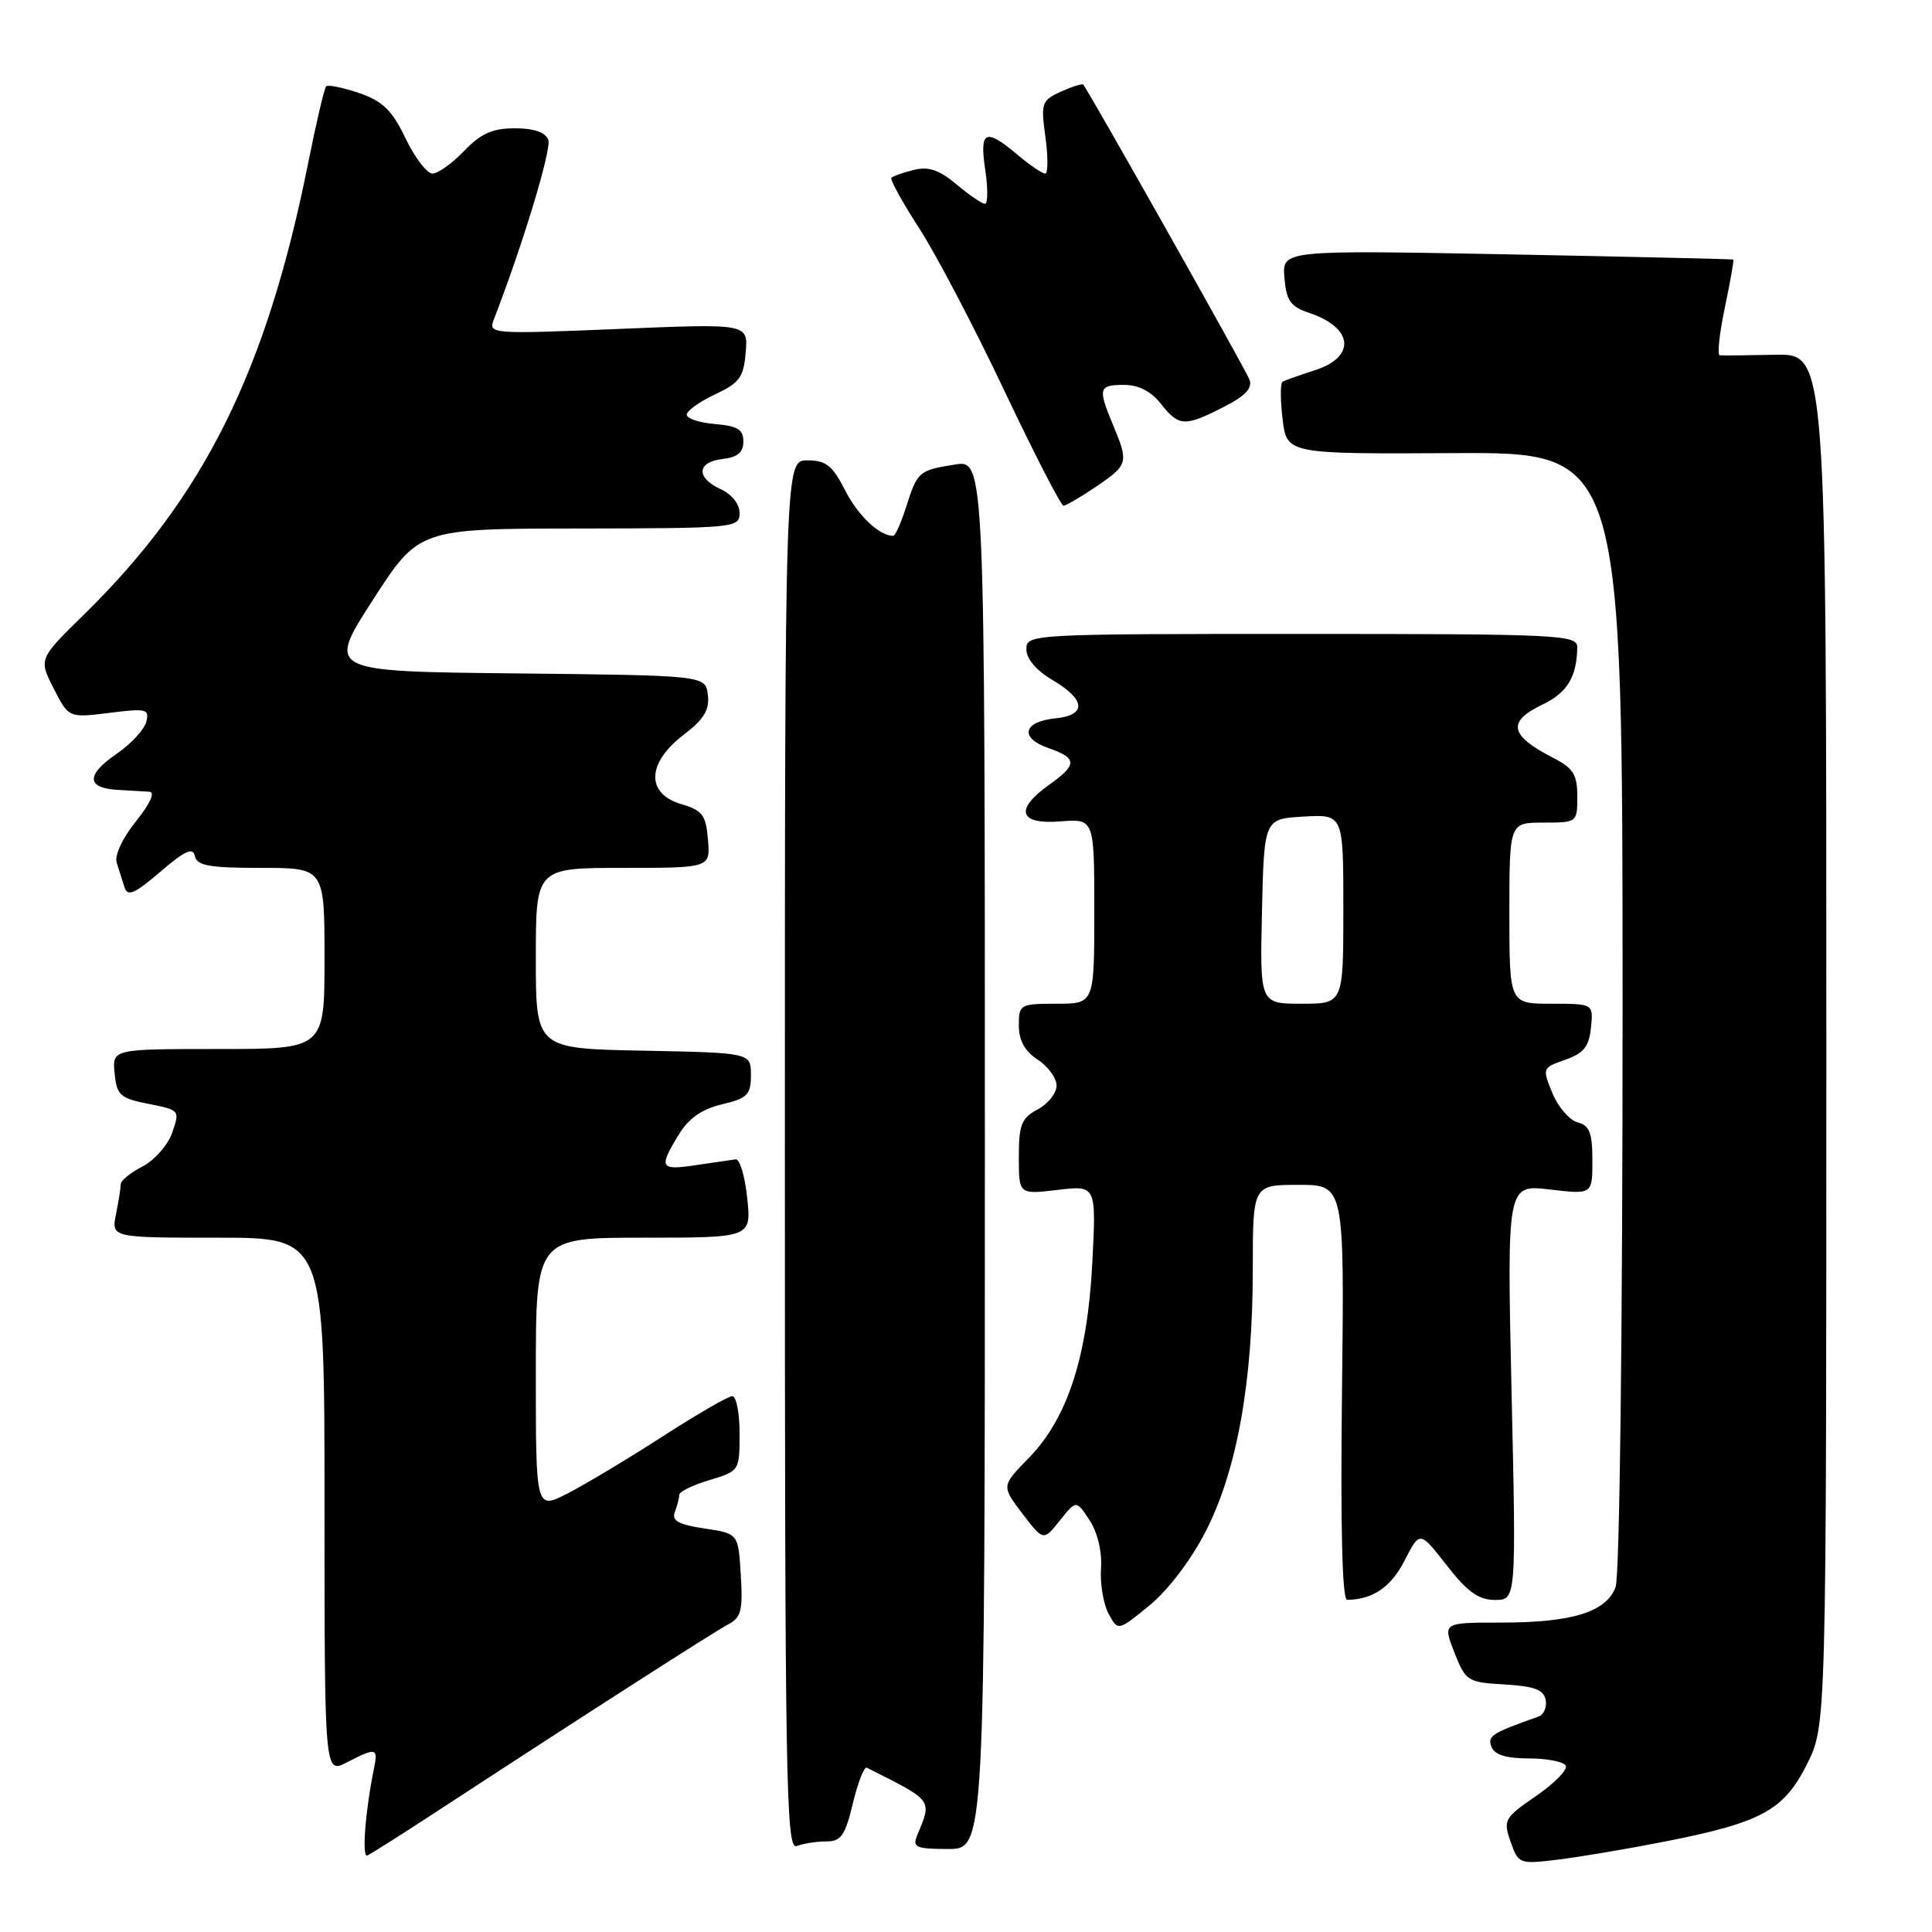 <?xml version="1.0" encoding="UTF-8" standalone="no"?>
<!DOCTYPE svg PUBLIC "-//W3C//DTD SVG 1.1//EN" "http://www.w3.org/Graphics/SVG/1.1/DTD/svg11.dtd" >
<svg xmlns="http://www.w3.org/2000/svg" xmlns:xlink="http://www.w3.org/1999/xlink" version="1.1" viewBox="0 0 256 256">
 <g >
 <path fill="currentColor"
d=" M 220.63 244.01 C 233.46 241.48 236.38 239.88 239.46 233.71 C 242.00 228.61 242.00 228.61 242.00 137.74 C 242.00 46.87 242.00 46.87 235.25 47.01 C 231.54 47.09 228.22 47.12 227.87 47.08 C 227.53 47.03 227.83 44.19 228.55 40.76 C 229.27 37.33 229.77 34.46 229.68 34.39 C 229.58 34.33 216.09 34.02 199.69 33.70 C 169.89 33.14 169.89 33.14 170.19 36.80 C 170.45 39.86 170.99 40.63 173.50 41.47 C 179.33 43.42 179.71 47.29 174.25 49.05 C 172.19 49.72 170.25 50.40 169.95 50.57 C 169.64 50.74 169.64 52.96 169.95 55.52 C 170.50 60.16 170.50 60.16 192.75 60.04 C 215.00 59.93 215.00 59.93 215.00 133.90 C 215.00 177.00 214.61 208.89 214.07 210.31 C 212.82 213.61 208.32 215.00 198.93 215.00 C 191.16 215.00 191.16 215.00 192.71 218.95 C 194.21 222.76 194.45 222.92 199.37 223.20 C 203.30 223.43 204.56 223.90 204.81 225.25 C 205.00 226.22 204.55 227.22 203.82 227.47 C 197.63 229.66 197.07 230.02 197.63 231.47 C 198.03 232.52 199.58 233.00 202.55 233.00 C 204.93 233.00 207.14 233.42 207.46 233.94 C 207.78 234.45 206.03 236.26 203.58 237.95 C 199.32 240.88 199.16 241.16 200.16 244.03 C 201.19 246.98 201.32 247.03 206.35 246.42 C 209.18 246.08 215.61 245.00 220.63 244.01 Z  M 57.00 240.60 C 76.36 227.94 94.69 216.17 96.50 215.23 C 98.20 214.35 98.45 213.38 98.16 208.70 C 97.83 203.20 97.83 203.20 93.33 202.53 C 89.89 202.01 88.98 201.50 89.42 200.35 C 89.74 199.52 90.00 198.49 90.00 198.08 C 90.00 197.66 91.80 196.78 94.00 196.12 C 97.97 194.93 98.00 194.88 98.00 189.96 C 98.00 187.23 97.57 185.00 97.03 185.00 C 96.50 185.00 92.32 187.42 87.73 190.38 C 83.14 193.34 77.50 196.72 75.19 197.90 C 71.00 200.04 71.00 200.04 71.00 182.02 C 71.00 164.00 71.00 164.00 85.28 164.00 C 99.56 164.00 99.56 164.00 99.01 158.75 C 98.71 155.86 98.03 153.56 97.48 153.62 C 96.94 153.69 94.59 154.03 92.25 154.38 C 87.45 155.11 87.24 154.76 89.92 150.37 C 91.25 148.18 92.98 146.97 95.66 146.33 C 99.04 145.53 99.50 145.07 99.50 142.46 C 99.50 139.50 99.50 139.50 85.25 139.22 C 71.00 138.95 71.00 138.95 71.00 126.97 C 71.00 115.00 71.00 115.00 82.56 115.00 C 94.12 115.00 94.12 115.00 93.81 111.25 C 93.54 107.99 93.08 107.38 90.25 106.54 C 85.57 105.17 85.71 101.09 90.55 97.39 C 93.27 95.32 94.03 94.07 93.80 92.09 C 93.50 89.50 93.50 89.50 68.40 89.23 C 43.30 88.97 43.30 88.97 49.40 79.51 C 55.50 70.05 55.50 70.05 76.75 70.03 C 97.40 70.00 98.00 69.94 98.00 67.98 C 98.00 66.79 96.97 65.49 95.50 64.82 C 92.19 63.31 92.32 61.21 95.75 60.82 C 97.73 60.59 98.50 59.94 98.50 58.50 C 98.50 56.91 97.73 56.44 94.75 56.19 C 92.69 56.02 91.00 55.46 91.00 54.95 C 91.00 54.44 92.69 53.22 94.75 52.26 C 98.00 50.73 98.54 49.99 98.81 46.69 C 99.13 42.87 99.13 42.87 81.90 43.59 C 65.22 44.28 64.69 44.25 65.41 42.40 C 69.25 32.49 73.12 19.75 72.65 18.52 C 72.26 17.52 70.74 17.00 68.22 17.00 C 65.25 17.00 63.72 17.69 61.50 20.00 C 59.92 21.65 58.03 23.00 57.30 23.00 C 56.58 23.00 54.97 20.90 53.74 18.34 C 51.95 14.60 50.72 13.41 47.59 12.33 C 45.44 11.60 43.47 11.20 43.22 11.44 C 42.97 11.69 41.90 16.27 40.83 21.62 C 35.32 49.15 27.04 65.83 11.15 81.41 C 5.12 87.32 5.12 87.32 7.11 91.22 C 9.11 95.13 9.11 95.13 14.49 94.46 C 19.42 93.84 19.83 93.94 19.38 95.66 C 19.11 96.69 17.32 98.61 15.41 99.92 C 11.38 102.68 11.45 104.43 15.59 104.66 C 17.19 104.75 19.08 104.86 19.80 104.91 C 20.59 104.96 19.89 106.50 18.01 108.83 C 16.21 111.08 15.15 113.36 15.47 114.33 C 15.76 115.25 16.22 116.71 16.50 117.58 C 16.90 118.84 17.85 118.43 21.25 115.51 C 24.51 112.71 25.58 112.23 25.82 113.43 C 26.09 114.71 27.73 115.00 34.57 115.00 C 43.00 115.00 43.00 115.00 43.00 127.00 C 43.00 139.00 43.00 139.00 28.94 139.00 C 14.87 139.00 14.87 139.00 15.19 142.22 C 15.47 145.13 15.91 145.53 19.68 146.27 C 23.81 147.08 23.85 147.13 22.82 150.08 C 22.25 151.72 20.48 153.73 18.89 154.56 C 17.30 155.38 16.00 156.43 16.00 156.90 C 16.00 157.37 15.72 159.16 15.37 160.88 C 14.75 164.00 14.75 164.00 28.88 164.00 C 43.00 164.00 43.00 164.00 43.00 199.53 C 43.00 235.05 43.00 235.05 45.95 233.53 C 49.82 231.53 50.12 231.59 49.57 234.25 C 48.41 239.89 47.92 246.19 48.67 245.86 C 49.13 245.66 52.88 243.29 57.00 240.60 Z  M 109.48 244.00 C 111.44 244.00 111.99 243.22 113.01 238.95 C 113.68 236.18 114.51 234.05 114.86 234.23 C 123.76 238.72 123.51 238.38 121.51 243.25 C 120.88 244.78 121.41 245.00 125.64 245.00 C 130.50 245.00 130.50 245.00 130.50 152.95 C 130.50 60.91 130.50 60.91 126.50 61.56 C 121.72 62.33 121.57 62.46 120.04 67.25 C 119.38 69.31 118.63 71.00 118.36 71.00 C 116.52 71.00 113.70 68.34 111.98 64.97 C 110.31 61.68 109.45 61.00 106.98 61.00 C 104.00 61.00 104.00 61.00 104.00 153.11 C 104.00 236.69 104.15 245.16 105.58 244.61 C 106.45 244.27 108.21 244.00 109.48 244.00 Z  M 159.77 202.90 C 163.90 194.84 166.00 183.14 166.00 168.25 C 166.00 157.00 166.00 157.00 172.07 157.00 C 178.14 157.00 178.14 157.00 177.82 184.50 C 177.61 202.39 177.85 212.00 178.50 211.99 C 181.92 211.94 184.31 210.30 186.11 206.79 C 188.13 202.83 188.13 202.83 191.70 207.42 C 194.44 210.93 195.92 212.00 198.09 212.00 C 200.91 212.00 200.91 212.00 200.29 184.47 C 199.68 156.95 199.68 156.95 205.34 157.61 C 211.00 158.28 211.00 158.28 211.00 153.75 C 211.00 150.11 210.62 149.13 209.05 148.72 C 207.97 148.44 206.47 146.70 205.71 144.86 C 204.34 141.54 204.35 141.49 207.41 140.42 C 209.86 139.56 210.56 138.68 210.81 136.17 C 211.13 133.00 211.13 133.00 205.56 133.00 C 200.00 133.00 200.00 133.00 200.00 121.00 C 200.00 109.00 200.00 109.00 204.50 109.00 C 208.97 109.00 209.00 108.98 209.00 105.53 C 209.00 102.61 208.47 101.78 205.75 100.39 C 200.01 97.44 199.66 95.61 204.42 93.34 C 207.67 91.79 208.96 89.65 208.99 85.75 C 209.00 84.12 206.60 84.00 172.50 84.00 C 136.46 84.00 136.00 84.03 136.00 86.03 C 136.00 87.30 137.32 88.85 139.50 90.13 C 143.88 92.72 144.01 94.77 139.83 95.19 C 135.56 95.61 135.06 97.78 138.91 99.12 C 142.77 100.46 142.78 101.31 139.00 104.00 C 134.40 107.28 135.02 109.28 140.50 108.84 C 145.00 108.49 145.00 108.49 145.00 120.74 C 145.00 133.00 145.00 133.00 140.00 133.00 C 135.16 133.00 135.00 133.09 135.00 135.88 C 135.00 137.86 135.79 139.29 137.50 140.41 C 138.88 141.31 140.00 142.86 140.00 143.85 C 140.00 144.85 138.88 146.26 137.50 147.00 C 135.35 148.15 135.00 149.03 135.00 153.31 C 135.00 158.28 135.00 158.28 140.13 157.67 C 145.26 157.06 145.26 157.06 144.74 167.28 C 144.10 179.79 141.45 187.93 136.32 193.19 C 132.69 196.90 132.69 196.90 135.47 200.56 C 138.26 204.21 138.26 204.21 140.43 201.48 C 142.61 198.75 142.61 198.75 144.38 201.45 C 145.44 203.07 146.04 205.61 145.89 207.82 C 145.75 209.85 146.20 212.54 146.89 213.82 C 148.14 216.14 148.14 216.14 152.32 212.72 C 154.79 210.69 157.84 206.68 159.77 202.90 Z  M 145.27 64.46 C 149.49 61.60 149.57 61.30 147.50 56.35 C 145.45 51.44 145.57 51.00 148.93 51.00 C 150.86 51.00 152.52 51.85 153.82 53.50 C 156.21 56.53 156.96 56.57 162.12 53.94 C 165.03 52.46 165.99 51.43 165.56 50.29 C 165.00 48.85 144.17 11.89 143.53 11.21 C 143.38 11.05 142.04 11.48 140.56 12.15 C 138.02 13.31 137.90 13.66 138.53 18.19 C 138.89 20.84 138.87 23.00 138.49 23.00 C 138.10 23.00 136.45 21.88 134.82 20.50 C 130.56 16.92 129.77 17.29 130.55 22.50 C 130.92 24.98 130.90 27.00 130.51 27.00 C 130.11 27.00 128.42 25.84 126.74 24.43 C 124.45 22.51 123.04 22.03 121.09 22.51 C 119.67 22.87 118.33 23.34 118.12 23.55 C 117.90 23.77 119.55 26.77 121.78 30.22 C 124.02 33.67 129.10 43.36 133.07 51.75 C 137.05 60.14 140.58 67.00 140.92 67.00 C 141.26 67.00 143.22 65.86 145.27 64.46 Z  M 167.22 120.75 C 167.50 108.50 167.50 108.50 172.75 108.20 C 178.00 107.90 178.00 107.90 178.00 120.45 C 178.00 133.00 178.00 133.00 172.47 133.00 C 166.94 133.00 166.94 133.00 167.22 120.75 Z "/>
</g>
</svg>